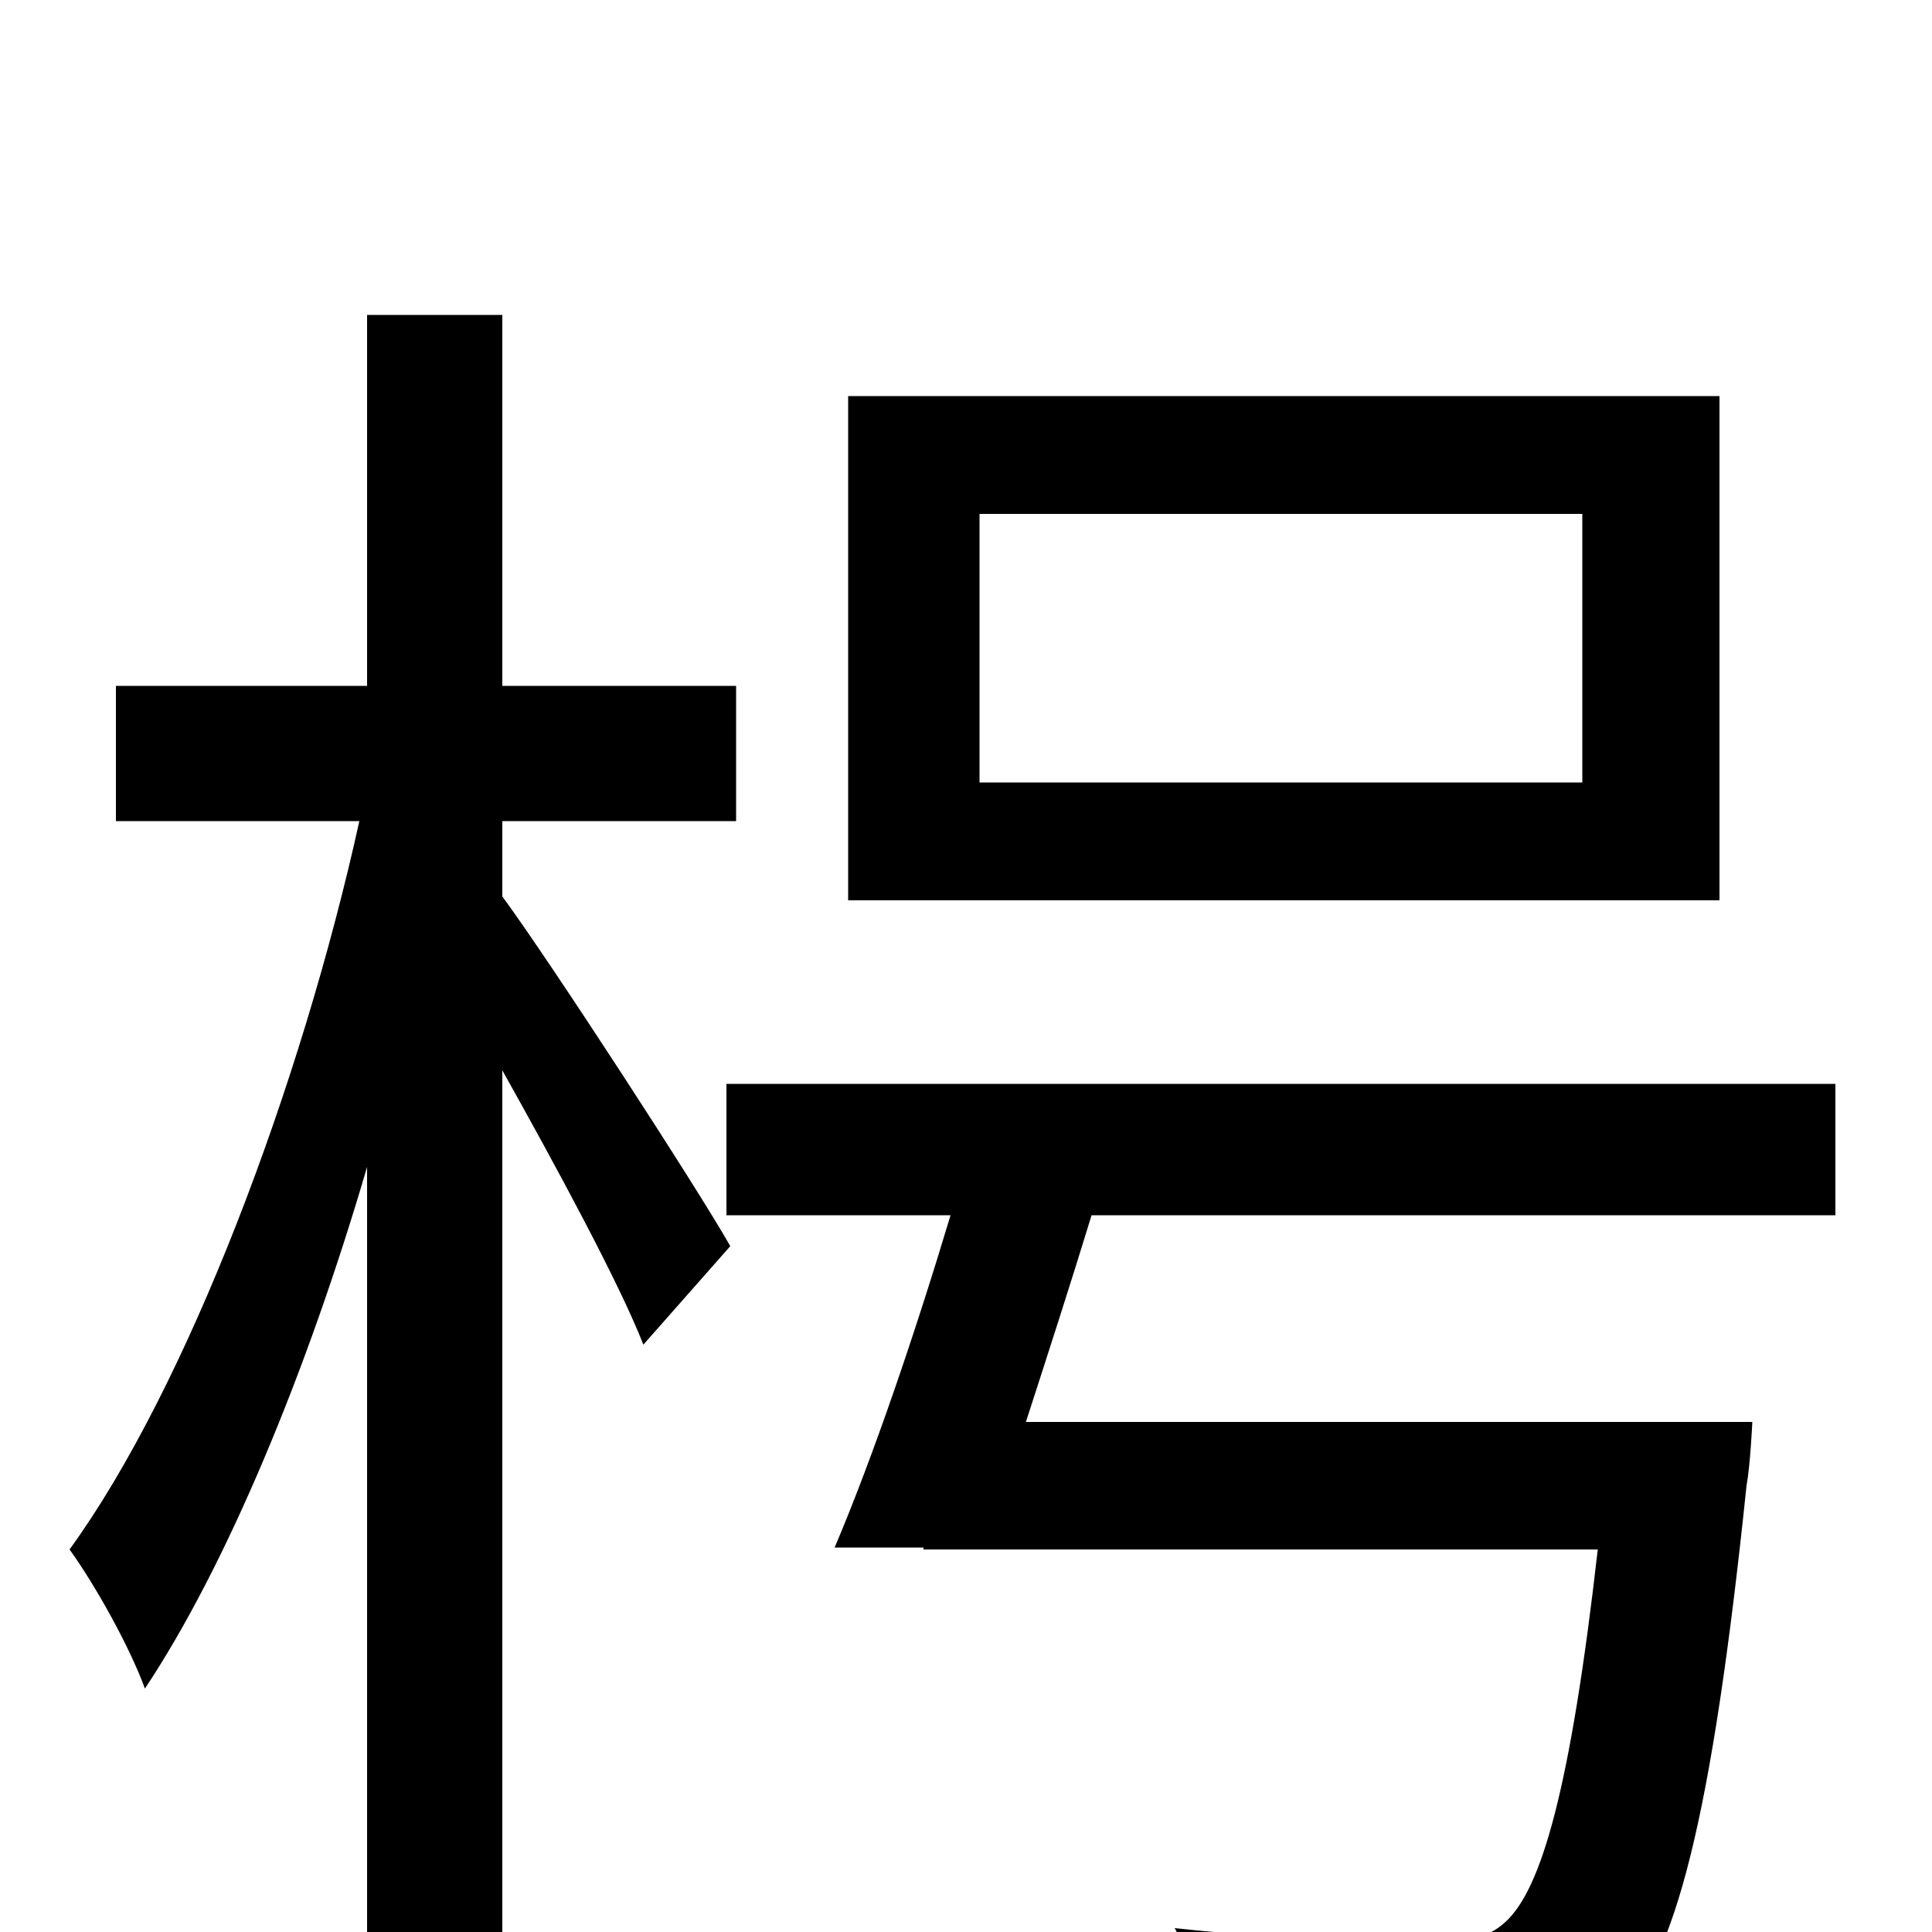 <svg xmlns="http://www.w3.org/2000/svg" viewBox="0 -1000 1000 1000">
	<path fill="#000000" d="M819 -595H507V-734H819ZM890 -795H439V-534H890ZM260 -575H381V-645H260V-837H190V-645H60V-575H186C156 -439 97 -282 36 -198C49 -180 67 -148 75 -126C117 -189 159 -290 190 -396V76H260V-446C288 -396 321 -335 333 -304L378 -355C361 -385 285 -502 260 -536ZM950 -371V-439H376V-371H492C474 -311 452 -246 432 -199H478V-198H827C813 -75 798 -22 779 -5C769 4 758 5 739 5C718 5 663 4 608 -2C620 19 629 47 631 69C686 72 739 72 765 71C797 69 817 63 837 43C867 15 886 -58 904 -231C906 -242 907 -264 907 -264H531C542 -298 554 -335 565 -371Z"/>
</svg>